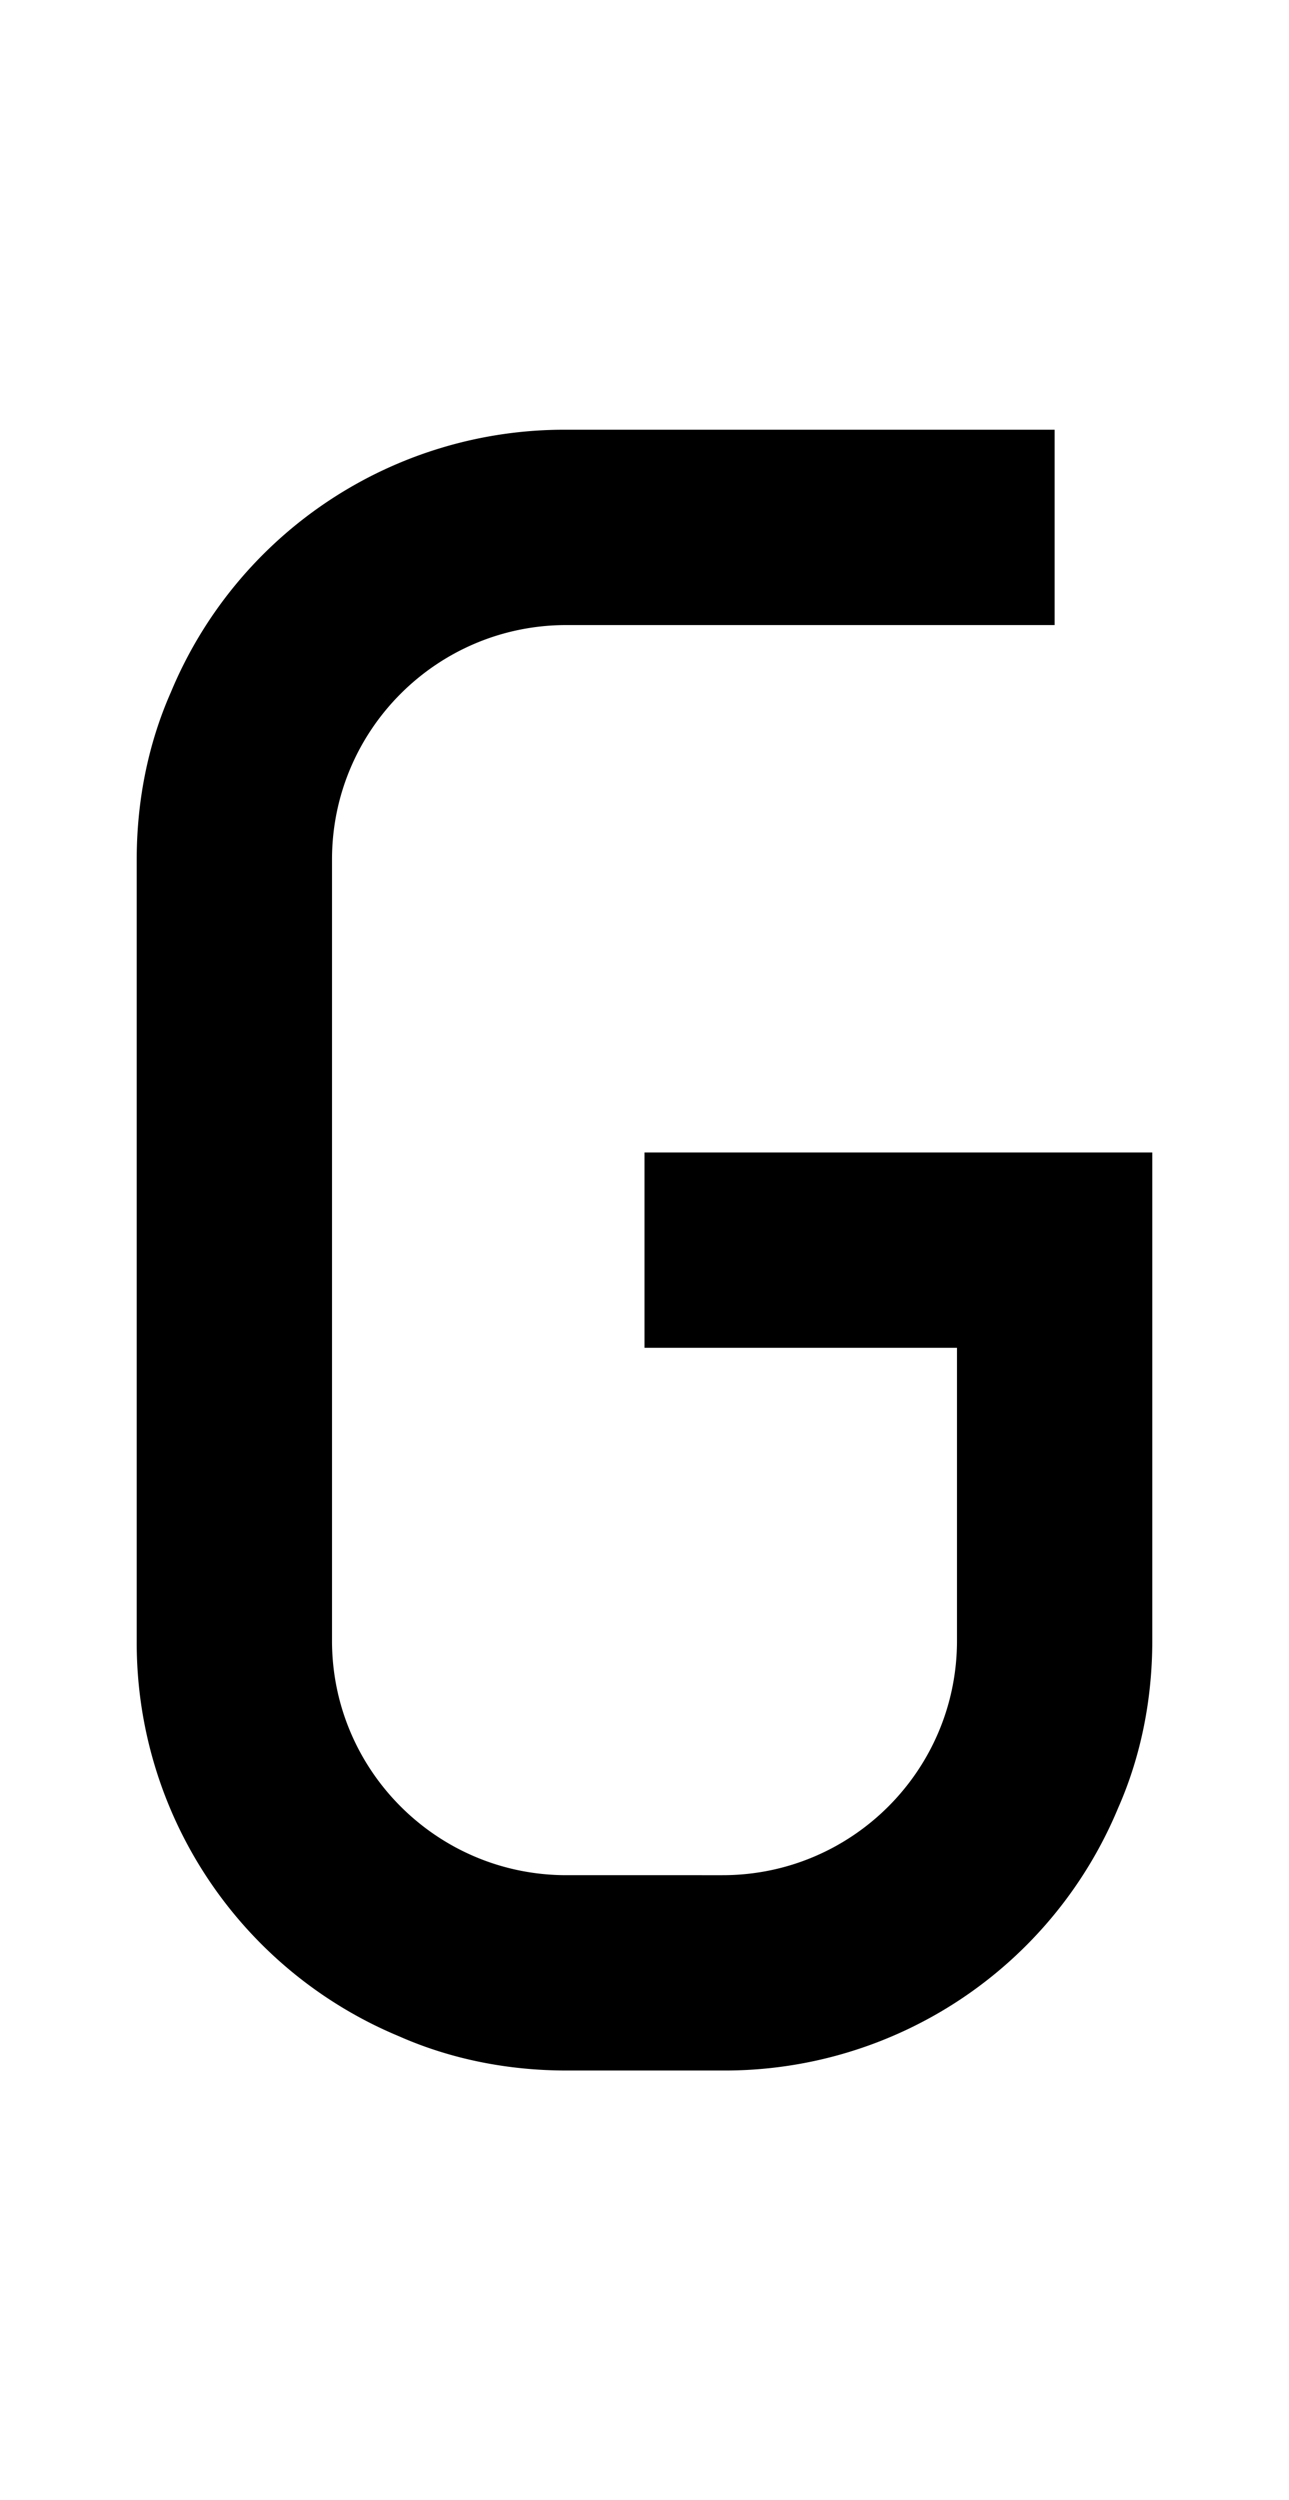 <svg xmlns="http://www.w3.org/2000/svg" viewBox="0 0 1056 2048"><path d="M528 944v160h256v240c0 106-86 192-192 192H464c-106 0-192-86-192-192V704c0-106 86-192 192-192h400V352H464a349 349 0 0 0-324 215c-19 43-28 90-28 137v640a349 349 0 0 0 215 324c43 19 90 28 137 28h128a349 349 0 0 0 324-215c19-43 28-90 28-137V944H528Z"/></svg>